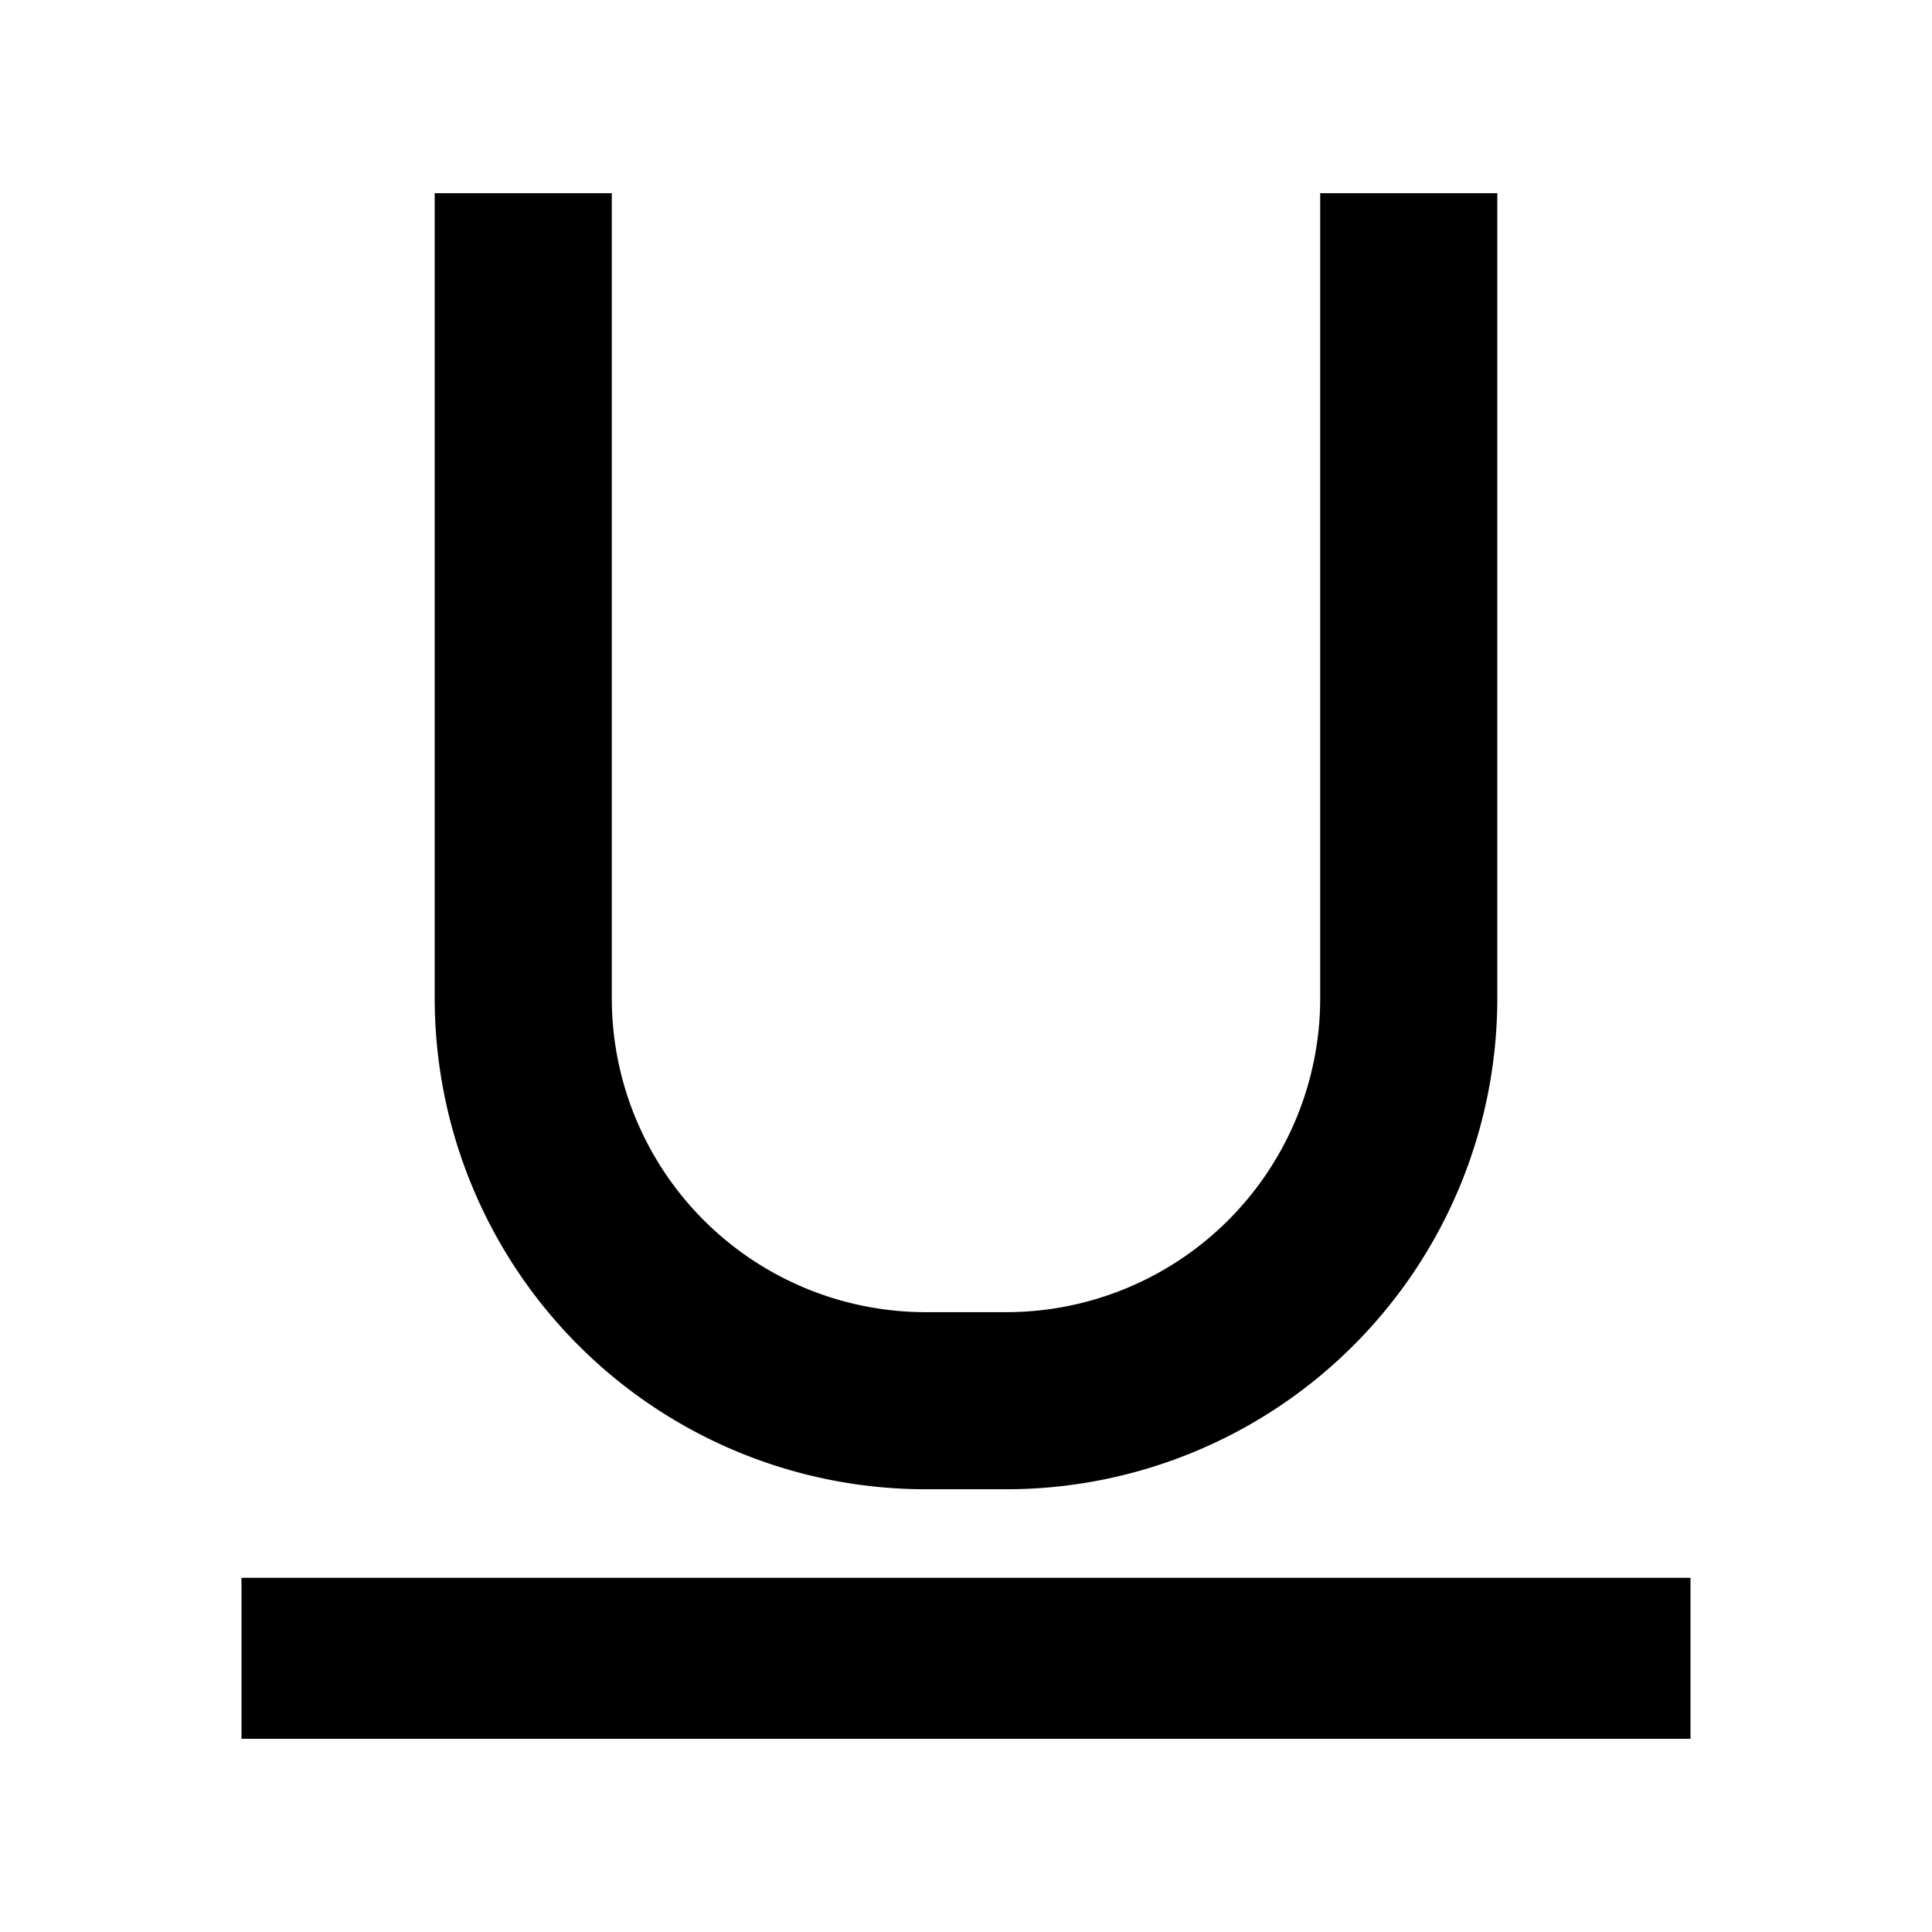 <svg width="24" height="24" viewBox="0 0 24 24" fill="none" xmlns="http://www.w3.org/2000/svg"><path d="M7.6 12.4v-10H5.4v10a6.1 6.1 0 0 0 6.1 6.1h1a6.1 6.1 0 0 0 6.1-6.1v-10h-2.2v10a3.9 3.9 0 0 1-3.9 3.9h-1a3.9 3.9 0 0 1-3.9-3.9zM3 21.6h18v-2H3v2z" fill="currentColor"/></svg>